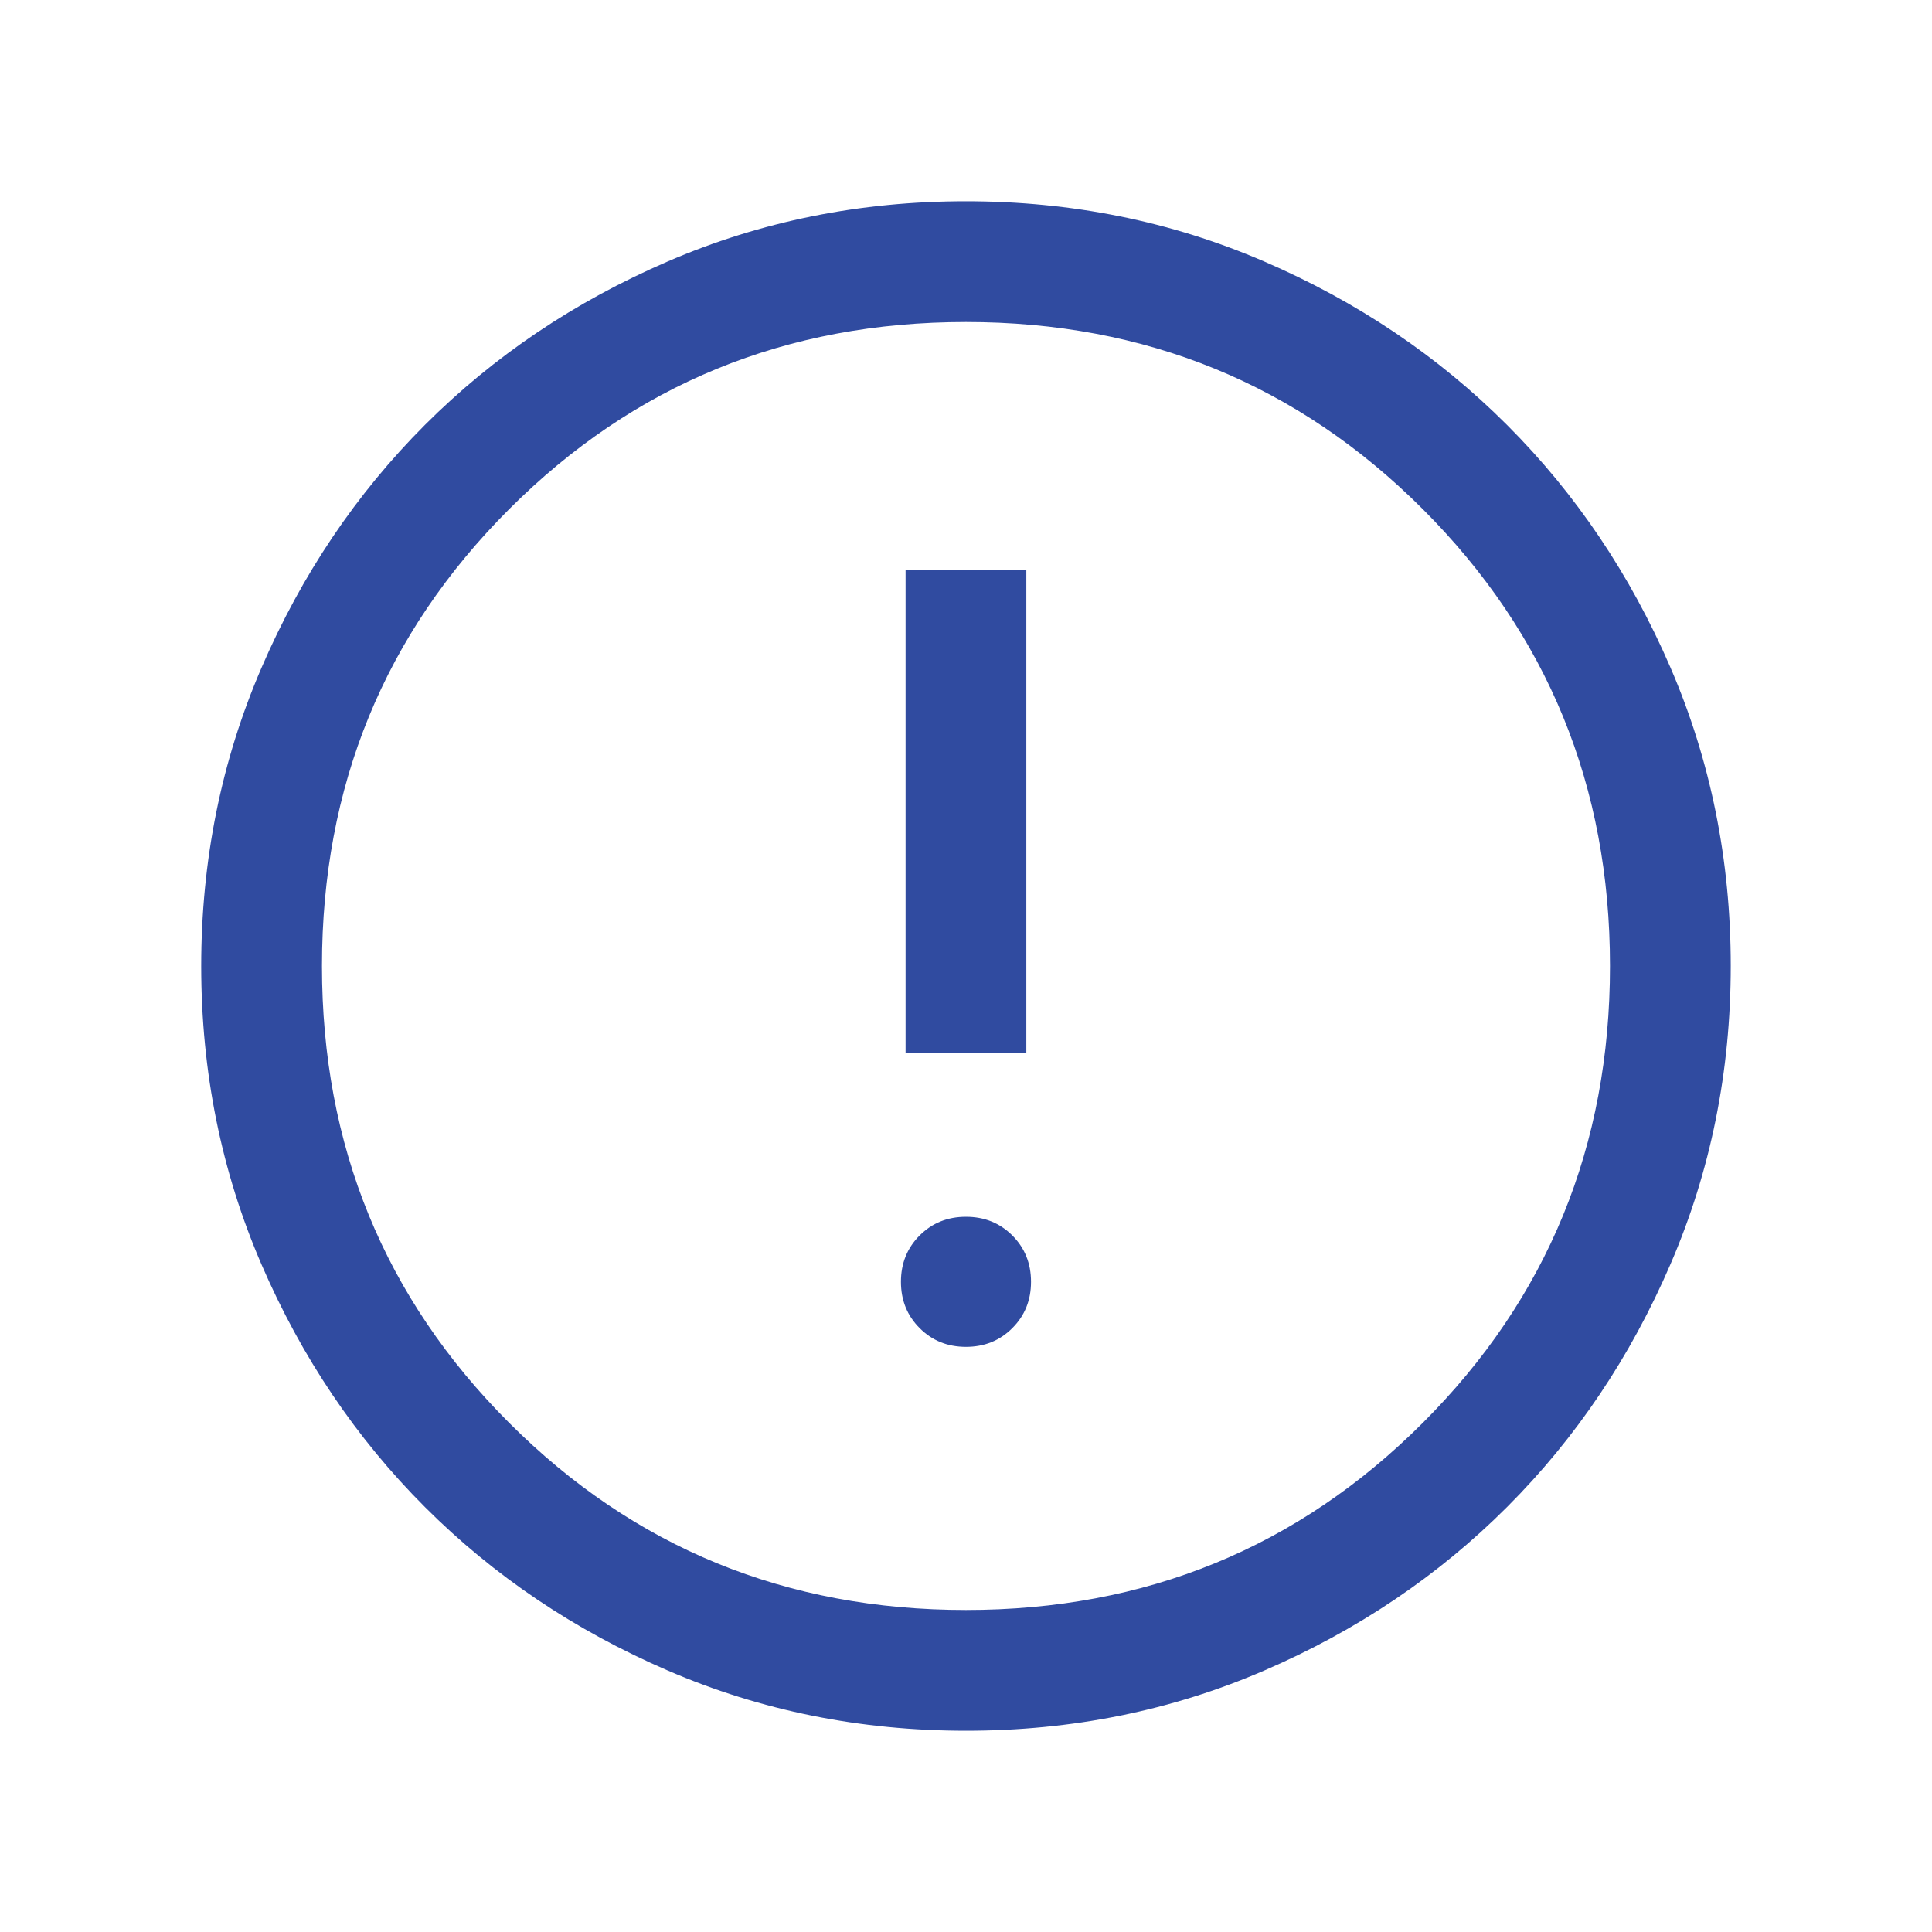<svg width="40" height="40" viewBox="0 0 40 40" fill="none" xmlns="http://www.w3.org/2000/svg">
<mask id="mask0_1502_808" style="mask-type:alpha" maskUnits="userSpaceOnUse" x="0" y="0" width="40" height="40">
<rect width="40" height="40" fill="#D9D9D9"/>
</mask>
<g mask="url(#mask0_1502_808)">
<path d="M19.999 27.885C20.381 27.885 20.701 27.756 20.959 27.497C21.217 27.239 21.346 26.92 21.346 26.538C21.346 26.157 21.217 25.837 20.959 25.579C20.701 25.321 20.381 25.192 19.999 25.192C19.618 25.192 19.298 25.321 19.04 25.579C18.782 25.837 18.653 26.157 18.653 26.538C18.653 26.92 18.782 27.239 19.04 27.497C19.298 27.756 19.618 27.885 19.999 27.885ZM18.749 21.795H21.249V11.795H18.749V21.795ZM20.002 35.833C17.812 35.833 15.754 35.418 13.827 34.587C11.9 33.756 10.224 32.628 8.799 31.203C7.373 29.778 6.245 28.103 5.413 26.177C4.582 24.251 4.166 22.193 4.166 20.003C4.166 17.813 4.582 15.755 5.413 13.828C6.244 11.901 7.372 10.225 8.796 8.799C10.221 7.374 11.897 6.245 13.823 5.414C15.749 4.582 17.807 4.167 19.996 4.167C22.186 4.167 24.245 4.582 26.172 5.413C28.099 6.244 29.775 7.372 31.2 8.797C32.626 10.222 33.754 11.897 34.586 13.823C35.417 15.749 35.833 17.807 35.833 19.997C35.833 22.187 35.417 24.246 34.586 26.172C33.755 28.099 32.627 29.776 31.202 31.201C29.777 32.626 28.102 33.755 26.176 34.586C24.25 35.418 22.192 35.833 20.002 35.833ZM19.999 33.333C23.722 33.333 26.874 32.042 29.458 29.458C32.041 26.875 33.333 23.722 33.333 20C33.333 16.278 32.041 13.125 29.458 10.542C26.874 7.958 23.722 6.667 19.999 6.667C16.277 6.667 13.124 7.958 10.541 10.542C7.958 13.125 6.666 16.278 6.666 20C6.666 23.722 7.958 26.875 10.541 29.458C13.124 32.042 16.277 33.333 19.999 33.333Z" fill="#304BA0"/>
</g>
</svg>
